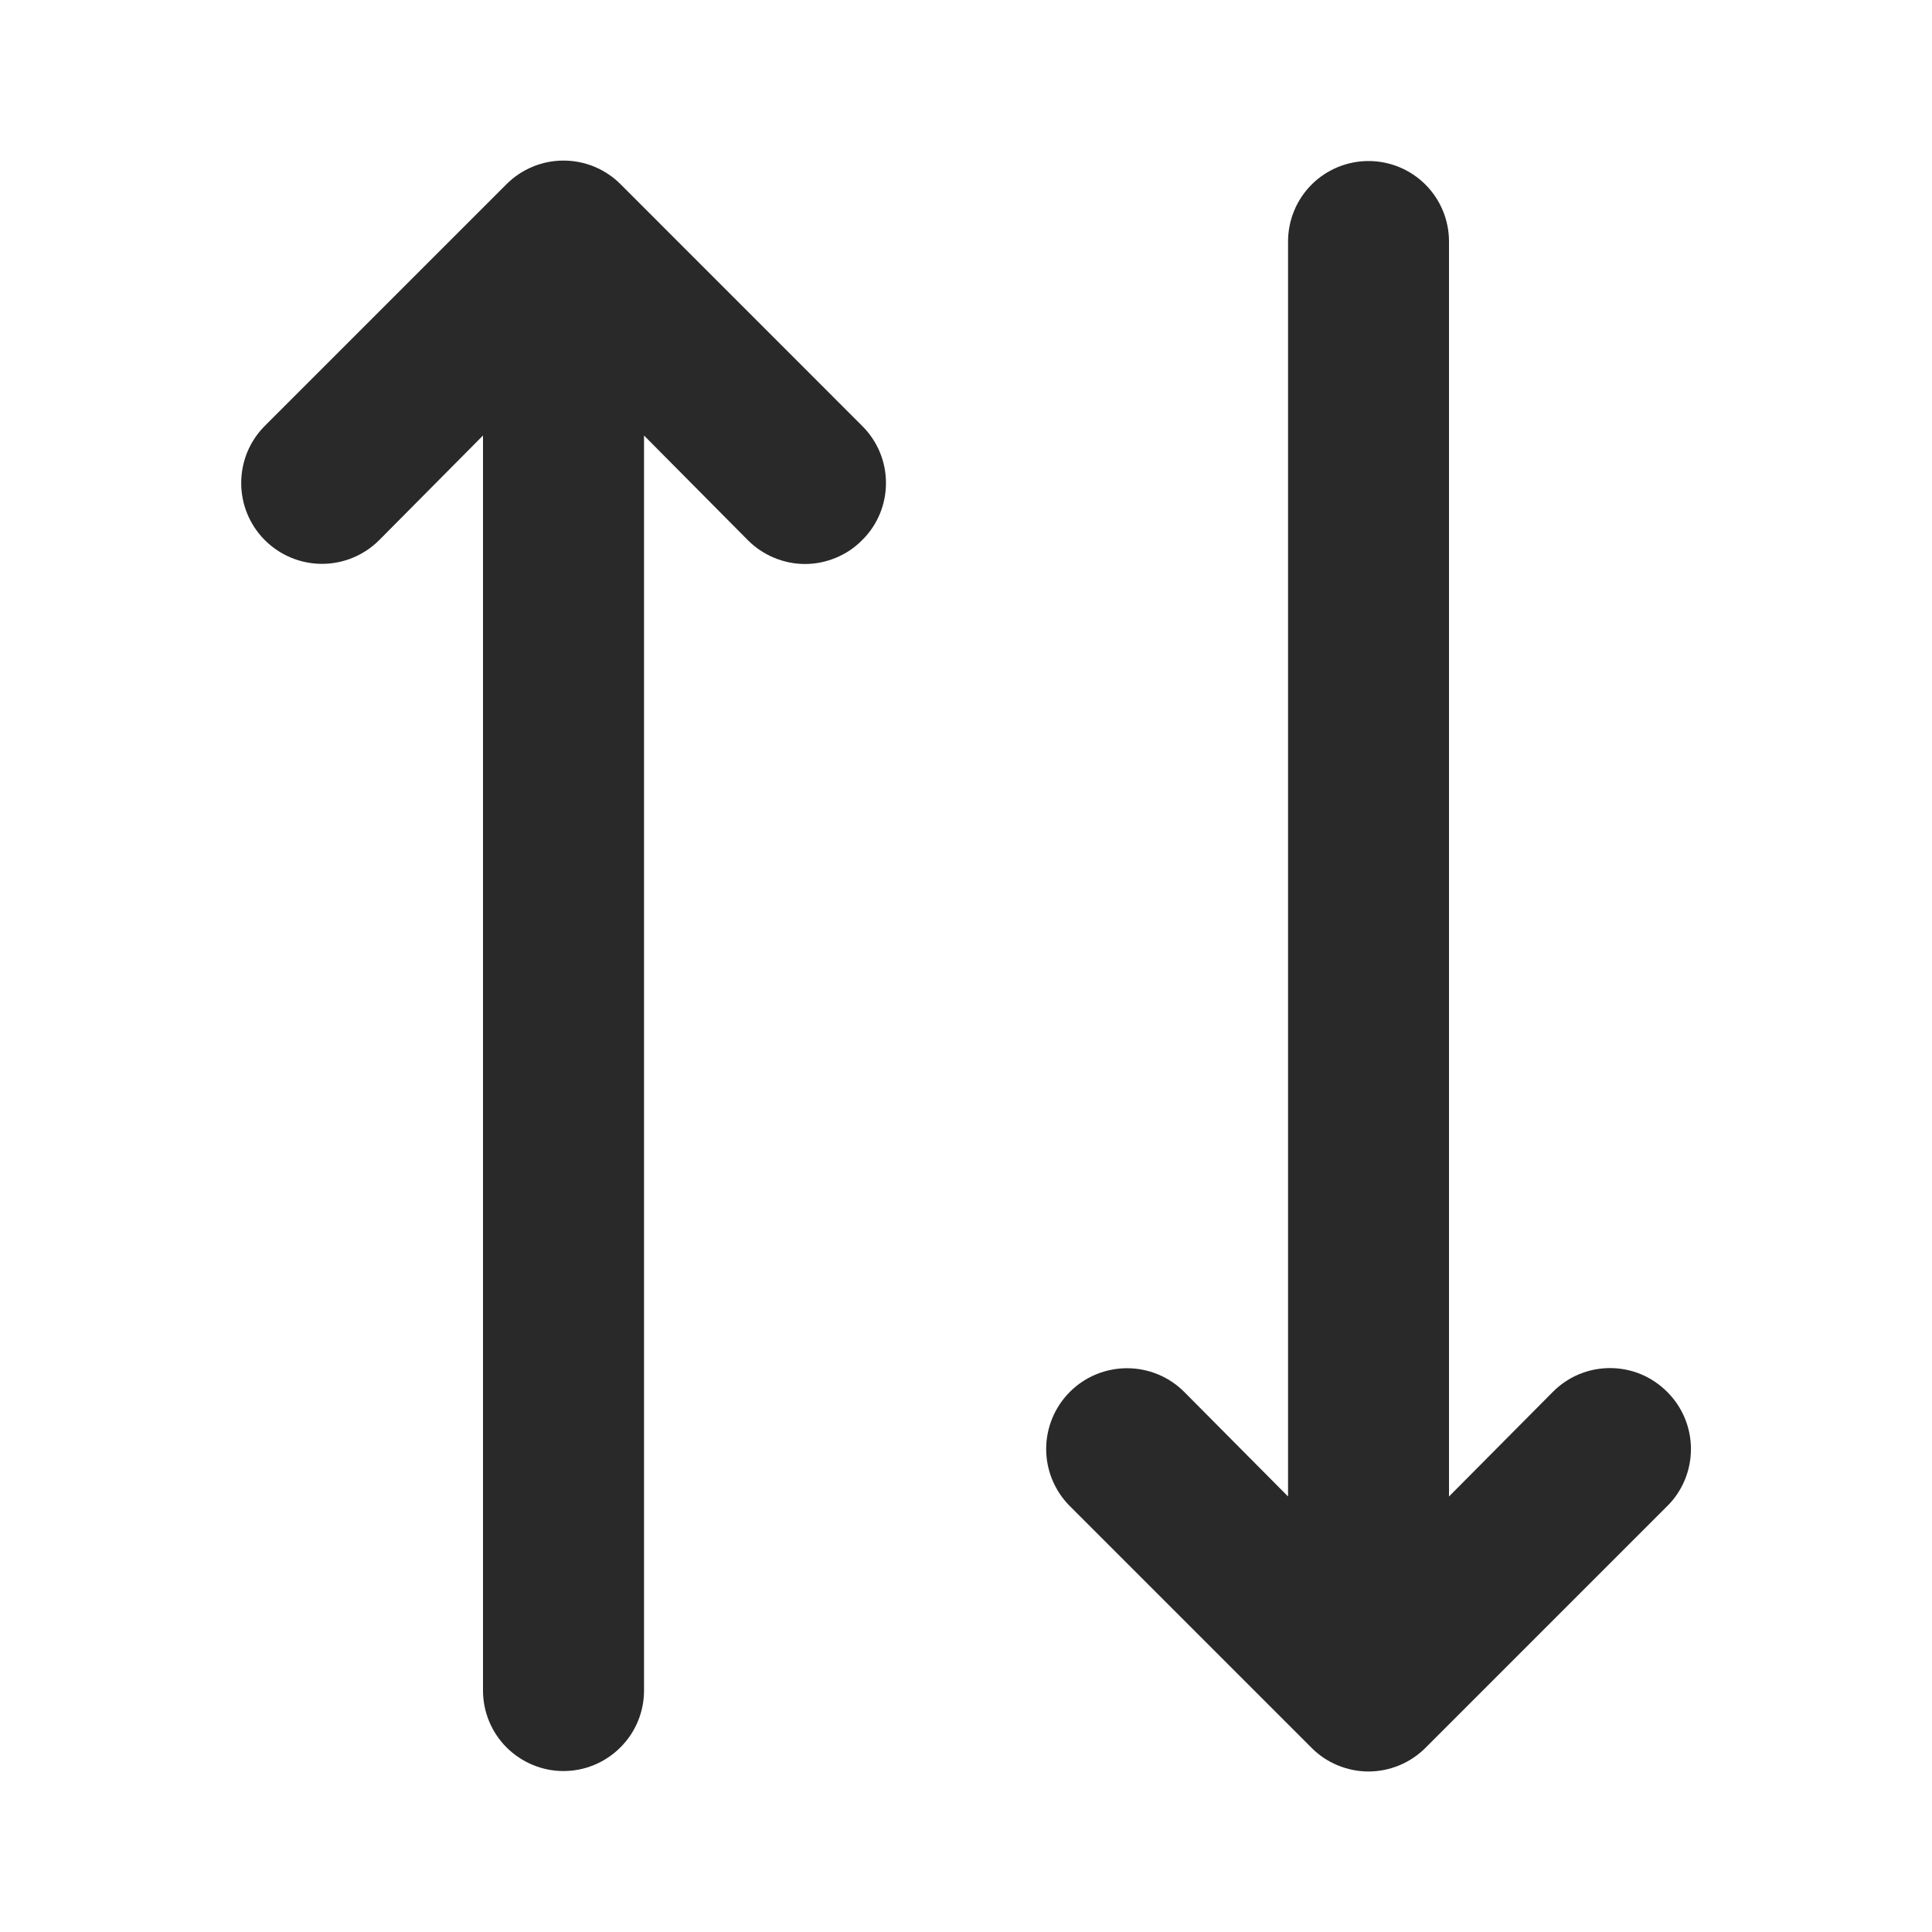 <svg width="26" height="26" viewBox="0 0 26 26" fill="none" xmlns="http://www.w3.org/2000/svg">
<path d="M3.564 5.731C3.463 5.832 3.383 5.952 3.328 6.084C3.274 6.216 3.246 6.357 3.246 6.5C3.246 6.789 3.36 7.065 3.564 7.269C3.768 7.473 4.045 7.588 4.333 7.588C4.622 7.588 4.899 7.473 5.103 7.269L6.5 5.861V22.75C6.5 23.038 6.614 23.313 6.817 23.516C7.021 23.719 7.296 23.834 7.583 23.834C7.871 23.834 8.146 23.719 8.349 23.516C8.553 23.313 8.667 23.038 8.667 22.75V5.861L10.064 7.269C10.165 7.371 10.285 7.451 10.417 7.506C10.549 7.561 10.69 7.59 10.833 7.59C10.976 7.59 11.118 7.561 11.25 7.506C11.382 7.451 11.502 7.371 11.602 7.269C11.704 7.169 11.785 7.049 11.84 6.917C11.895 6.785 11.923 6.643 11.923 6.5C11.923 6.357 11.895 6.216 11.84 6.084C11.785 5.952 11.704 5.832 11.602 5.731L8.353 2.481C8.252 2.379 8.132 2.299 8 2.244C7.868 2.189 7.726 2.161 7.583 2.161C7.44 2.161 7.299 2.189 7.167 2.244C7.035 2.299 6.915 2.379 6.814 2.481L3.564 5.731Z" fill="#292929"/>
<path d="M17.334 3.25V20.139L15.936 18.731C15.732 18.527 15.455 18.413 15.167 18.413C14.878 18.413 14.602 18.527 14.398 18.731C14.194 18.935 14.079 19.212 14.079 19.5C14.079 19.789 14.194 20.065 14.398 20.269L17.648 23.519C17.748 23.621 17.868 23.701 18 23.756C18.132 23.811 18.274 23.84 18.417 23.84C18.56 23.84 18.701 23.811 18.834 23.756C18.965 23.701 19.085 23.621 19.186 23.519L22.436 20.269C22.538 20.169 22.618 20.049 22.673 19.917C22.728 19.785 22.756 19.643 22.756 19.5C22.756 19.357 22.728 19.216 22.673 19.084C22.618 18.952 22.538 18.832 22.436 18.731C22.335 18.63 22.215 18.549 22.084 18.494C21.951 18.439 21.81 18.411 21.667 18.411C21.524 18.411 21.382 18.439 21.25 18.494C21.118 18.549 20.998 18.63 20.898 18.731L19.5 20.139V3.25C19.5 2.963 19.386 2.687 19.183 2.484C18.98 2.281 18.704 2.167 18.417 2.167C18.13 2.167 17.854 2.281 17.651 2.484C17.448 2.687 17.334 2.963 17.334 3.25Z" fill="#292929"/>
</svg>
